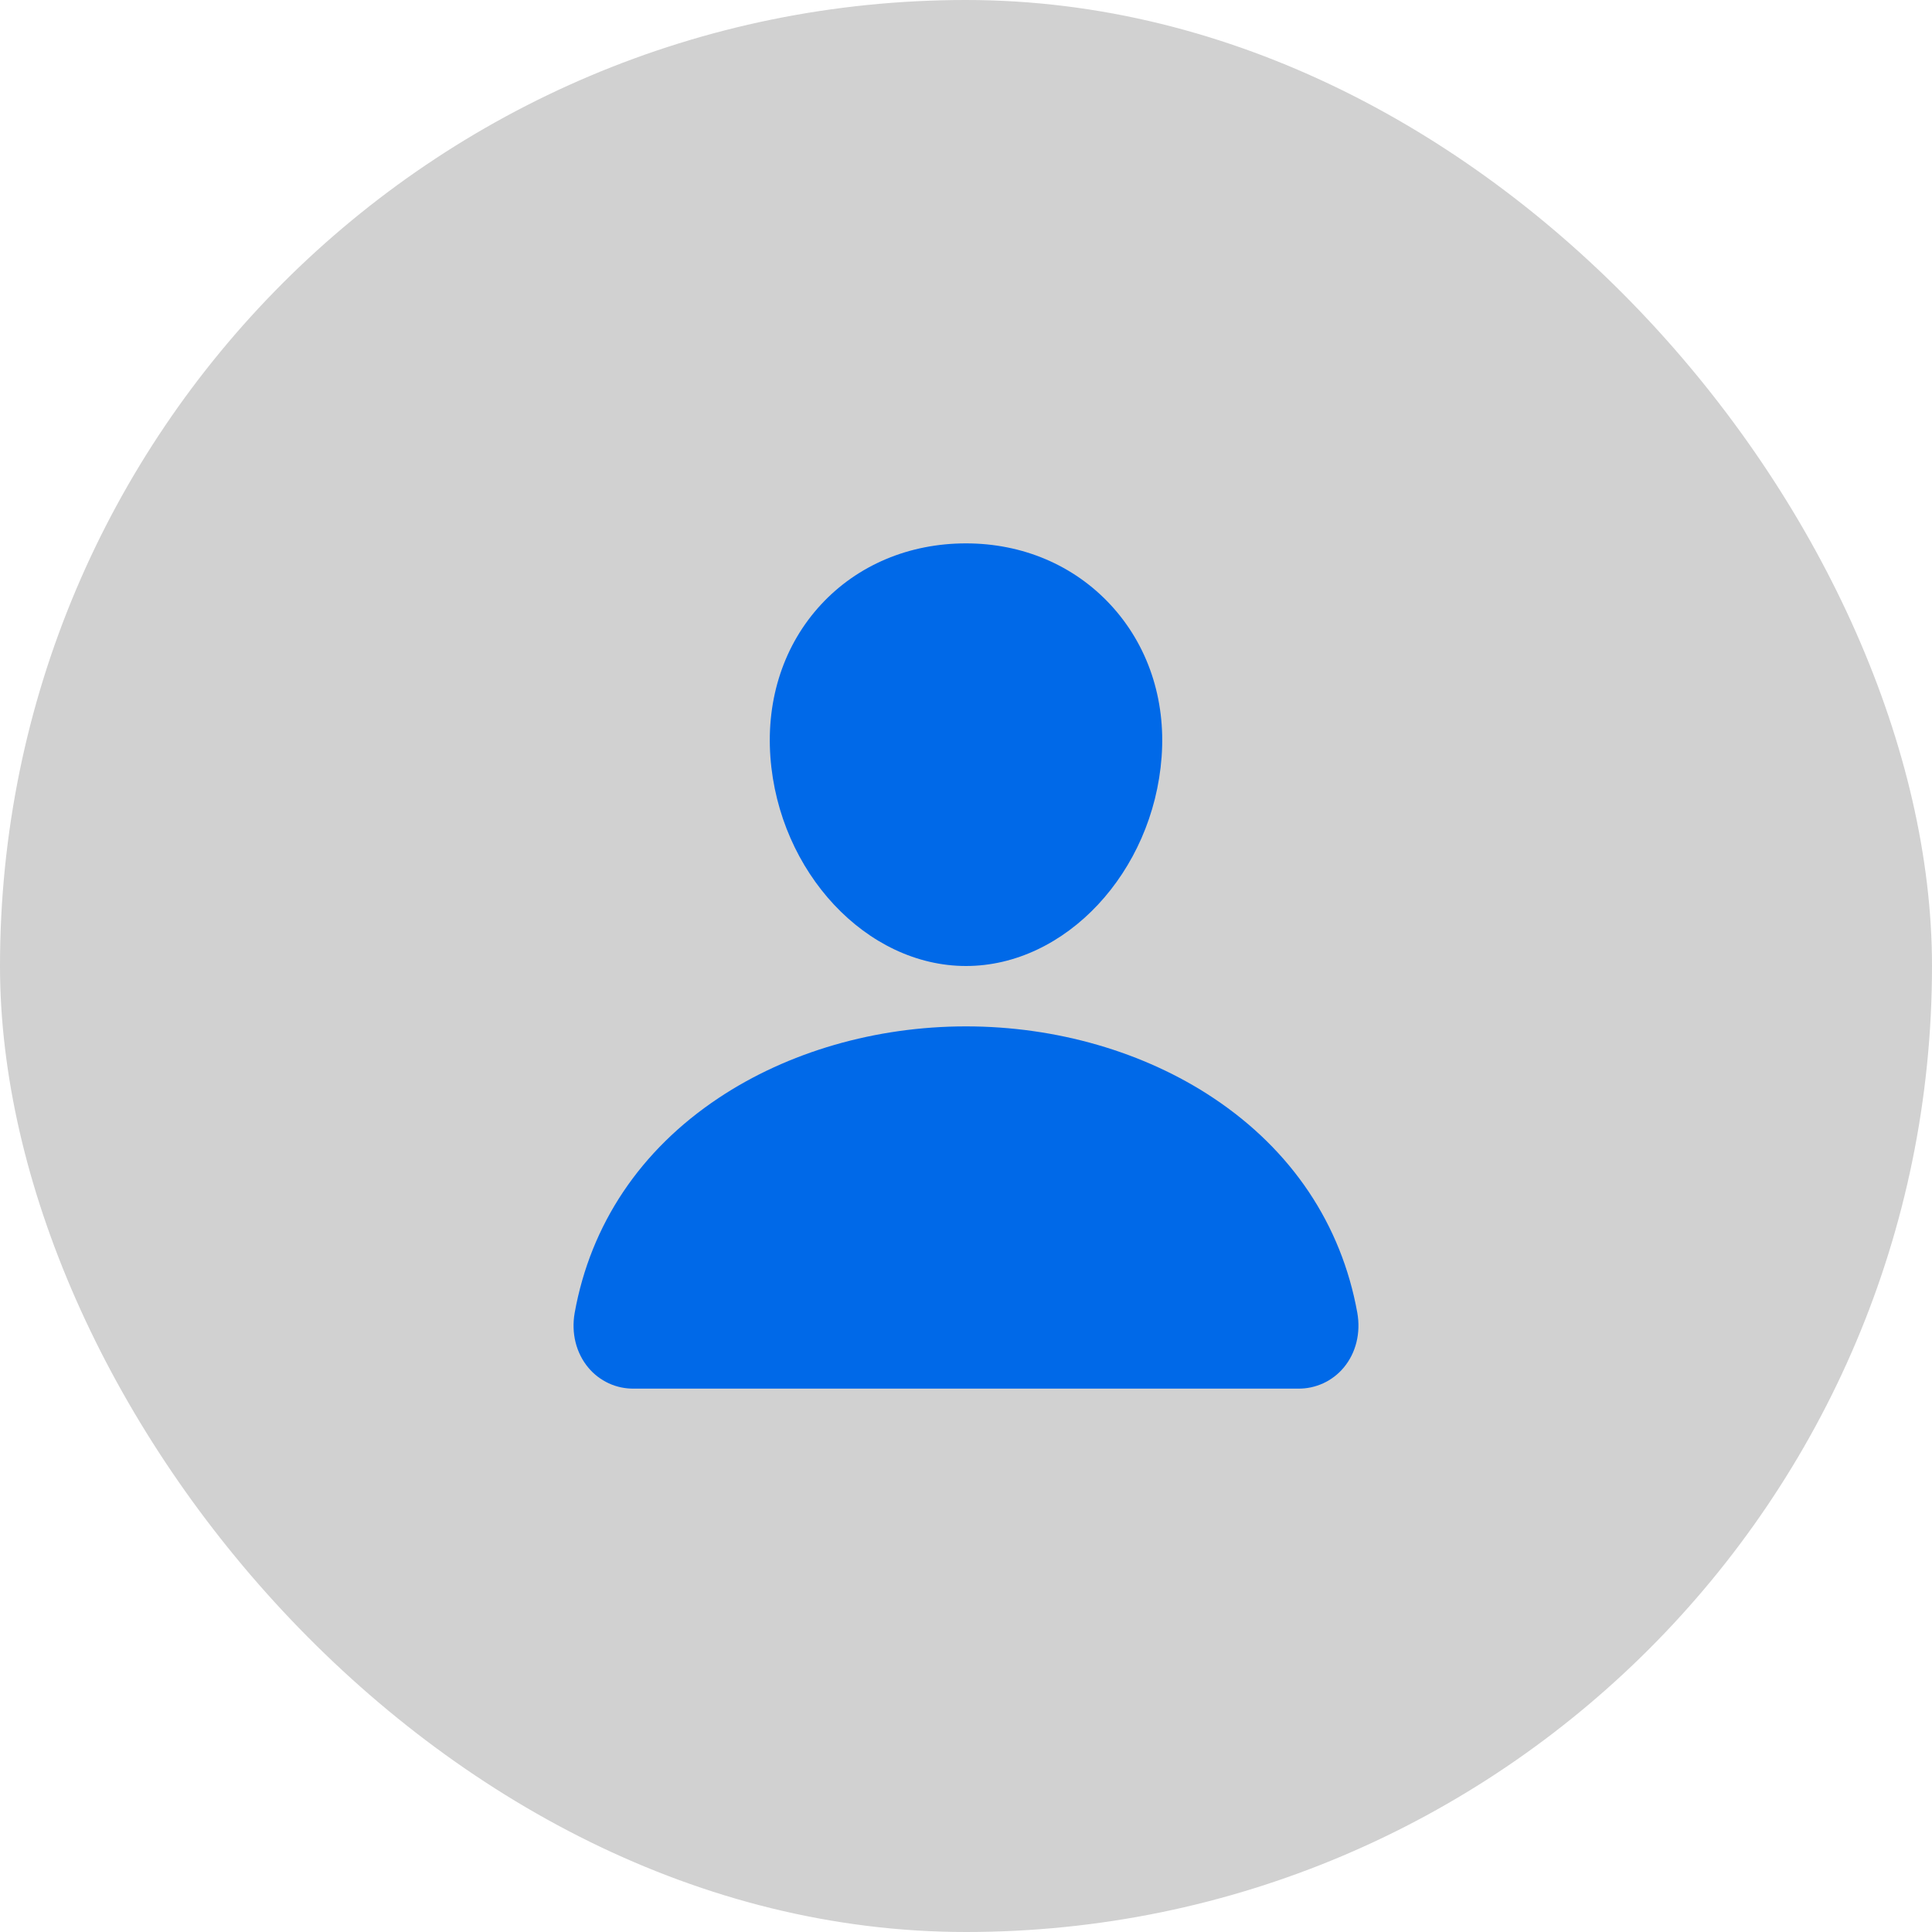 <svg width="32" height="32" viewBox="0 0 32 32" fill="none" xmlns="http://www.w3.org/2000/svg">
    <rect width="32" height="32" rx="16" fill="#D1D1D1"/>
    <path d="M18.395 10.018C17.787 9.362 16.938 9 16 9C15.058 9 14.205 9.359 13.6 10.012C12.988 10.672 12.69 11.568 12.76 12.536C12.899 14.446 14.352 16 16 16C17.648 16 19.099 14.447 19.24 12.537C19.311 11.578 19.011 10.683 18.395 10.018ZM21.5 23H10.5C10.356 23.002 10.213 22.972 10.083 22.912C9.952 22.851 9.836 22.763 9.744 22.652C9.541 22.409 9.459 22.078 9.519 21.742C9.783 20.279 10.606 19.05 11.9 18.188C13.049 17.422 14.505 17 16 17C17.495 17 18.951 17.422 20.1 18.188C21.394 19.05 22.217 20.279 22.481 21.742C22.541 22.078 22.459 22.409 22.256 22.652C22.164 22.762 22.048 22.851 21.918 22.911C21.787 22.971 21.644 23.002 21.5 23Z" fill="#0069E8"/>
</svg>

